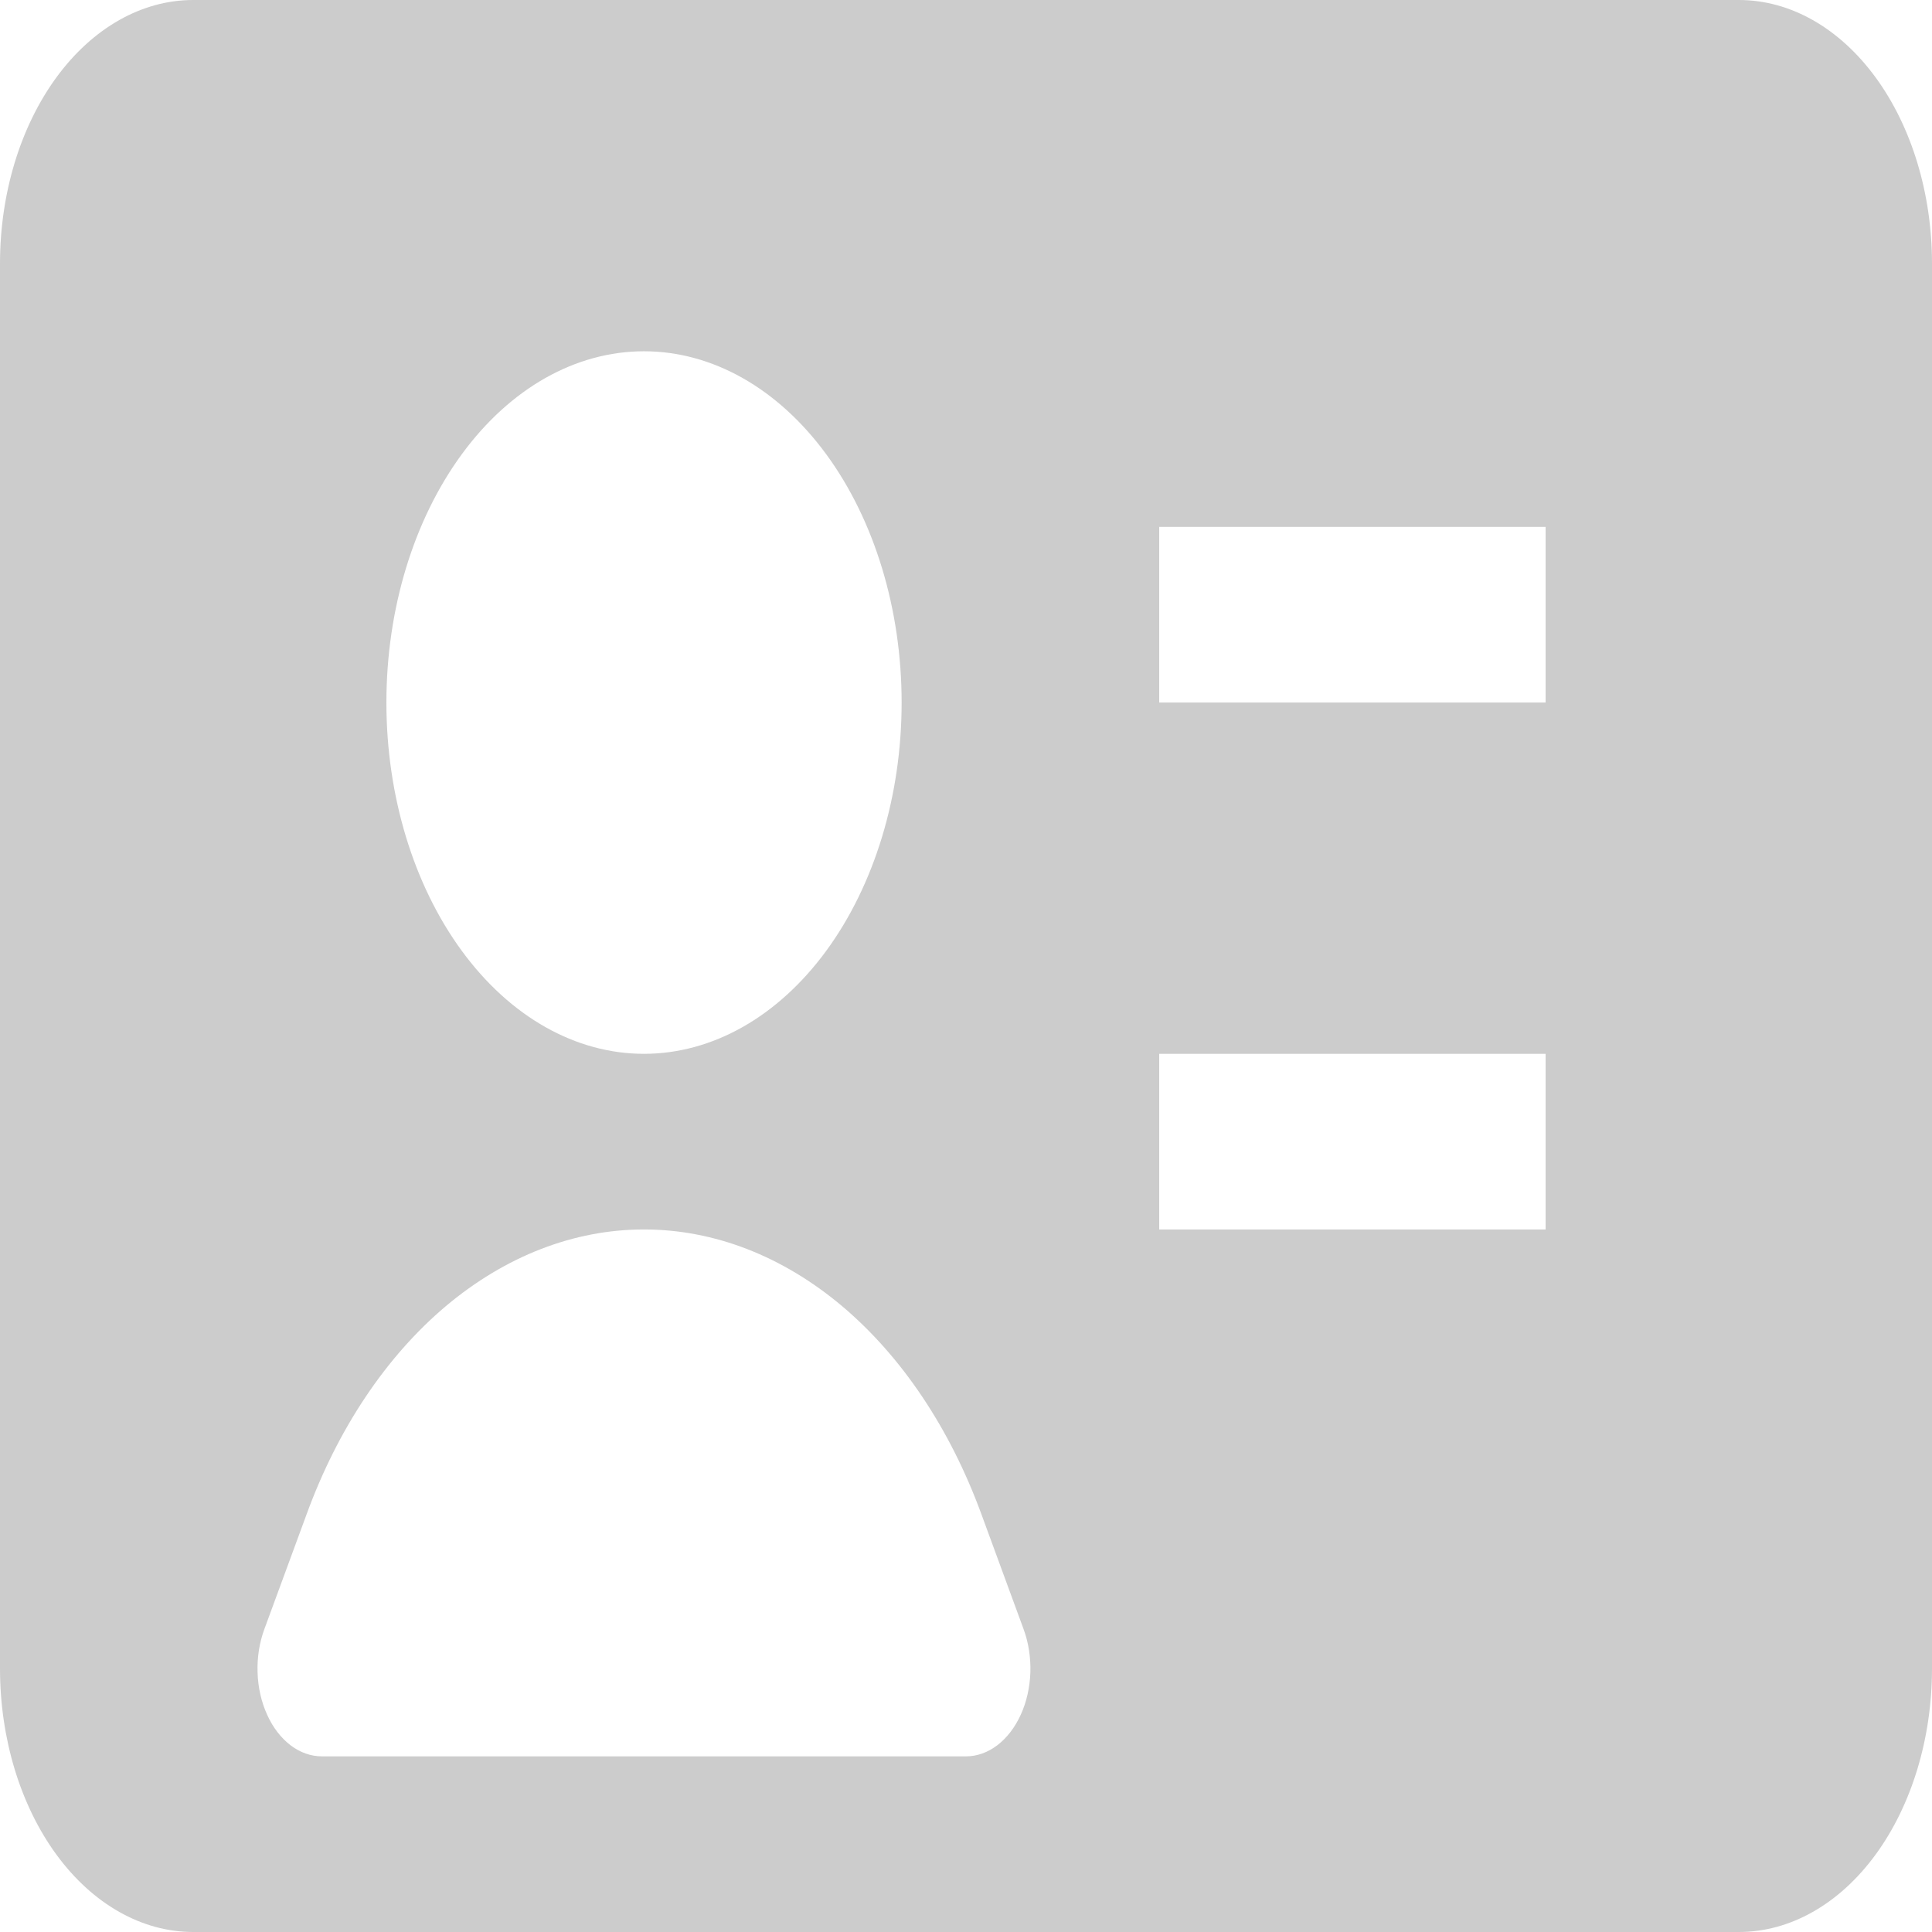 <svg width="22" height="22" viewBox="0 0 22 22" fill="none" xmlns="http://www.w3.org/2000/svg">
<path fill-rule="evenodd" clip-rule="evenodd" d="M0 3C0 2.204 0.232 1.441 0.644 0.879C1.057 0.316 1.617 0 2.2 0H19.8C20.384 0 20.943 0.316 21.356 0.879C21.768 1.441 22 2.204 22 3V19C22 19.796 21.768 20.559 21.356 21.121C20.943 21.684 20.384 22 19.8 22H2.2C1.617 22 1.057 21.684 0.644 21.121C0.232 20.559 0 19.796 0 19L0 3ZM4.4 8C4.4 6.939 4.709 5.922 5.259 5.172C5.809 4.421 6.555 4 7.333 4C8.111 4 8.857 4.421 9.408 5.172C9.958 5.922 10.267 6.939 10.267 8C10.267 9.061 9.958 10.078 9.408 10.828C8.857 11.579 8.111 12 7.333 12C6.555 12 5.809 11.579 5.259 10.828C4.709 10.078 4.4 9.061 4.4 8ZM17.6 8H13.2V6H17.6V8ZM17.6 14H13.2V12H17.6V14ZM7.333 14C6.536 14 5.755 14.303 5.076 14.874C4.398 15.446 3.85 16.264 3.494 17.236L3.01 18.552C2.954 18.705 2.927 18.874 2.933 19.045C2.938 19.215 2.976 19.381 3.042 19.526C3.107 19.671 3.2 19.791 3.309 19.874C3.418 19.957 3.541 20 3.667 20H11C11.125 20 11.248 19.956 11.357 19.873C11.466 19.79 11.558 19.67 11.624 19.525C11.69 19.38 11.727 19.215 11.733 19.044C11.738 18.874 11.712 18.704 11.656 18.552L11.173 17.236C10.816 16.264 10.268 15.446 9.59 14.874C8.912 14.303 8.131 14 7.333 14Z" fill="#CCCCCC"/>
</svg>
